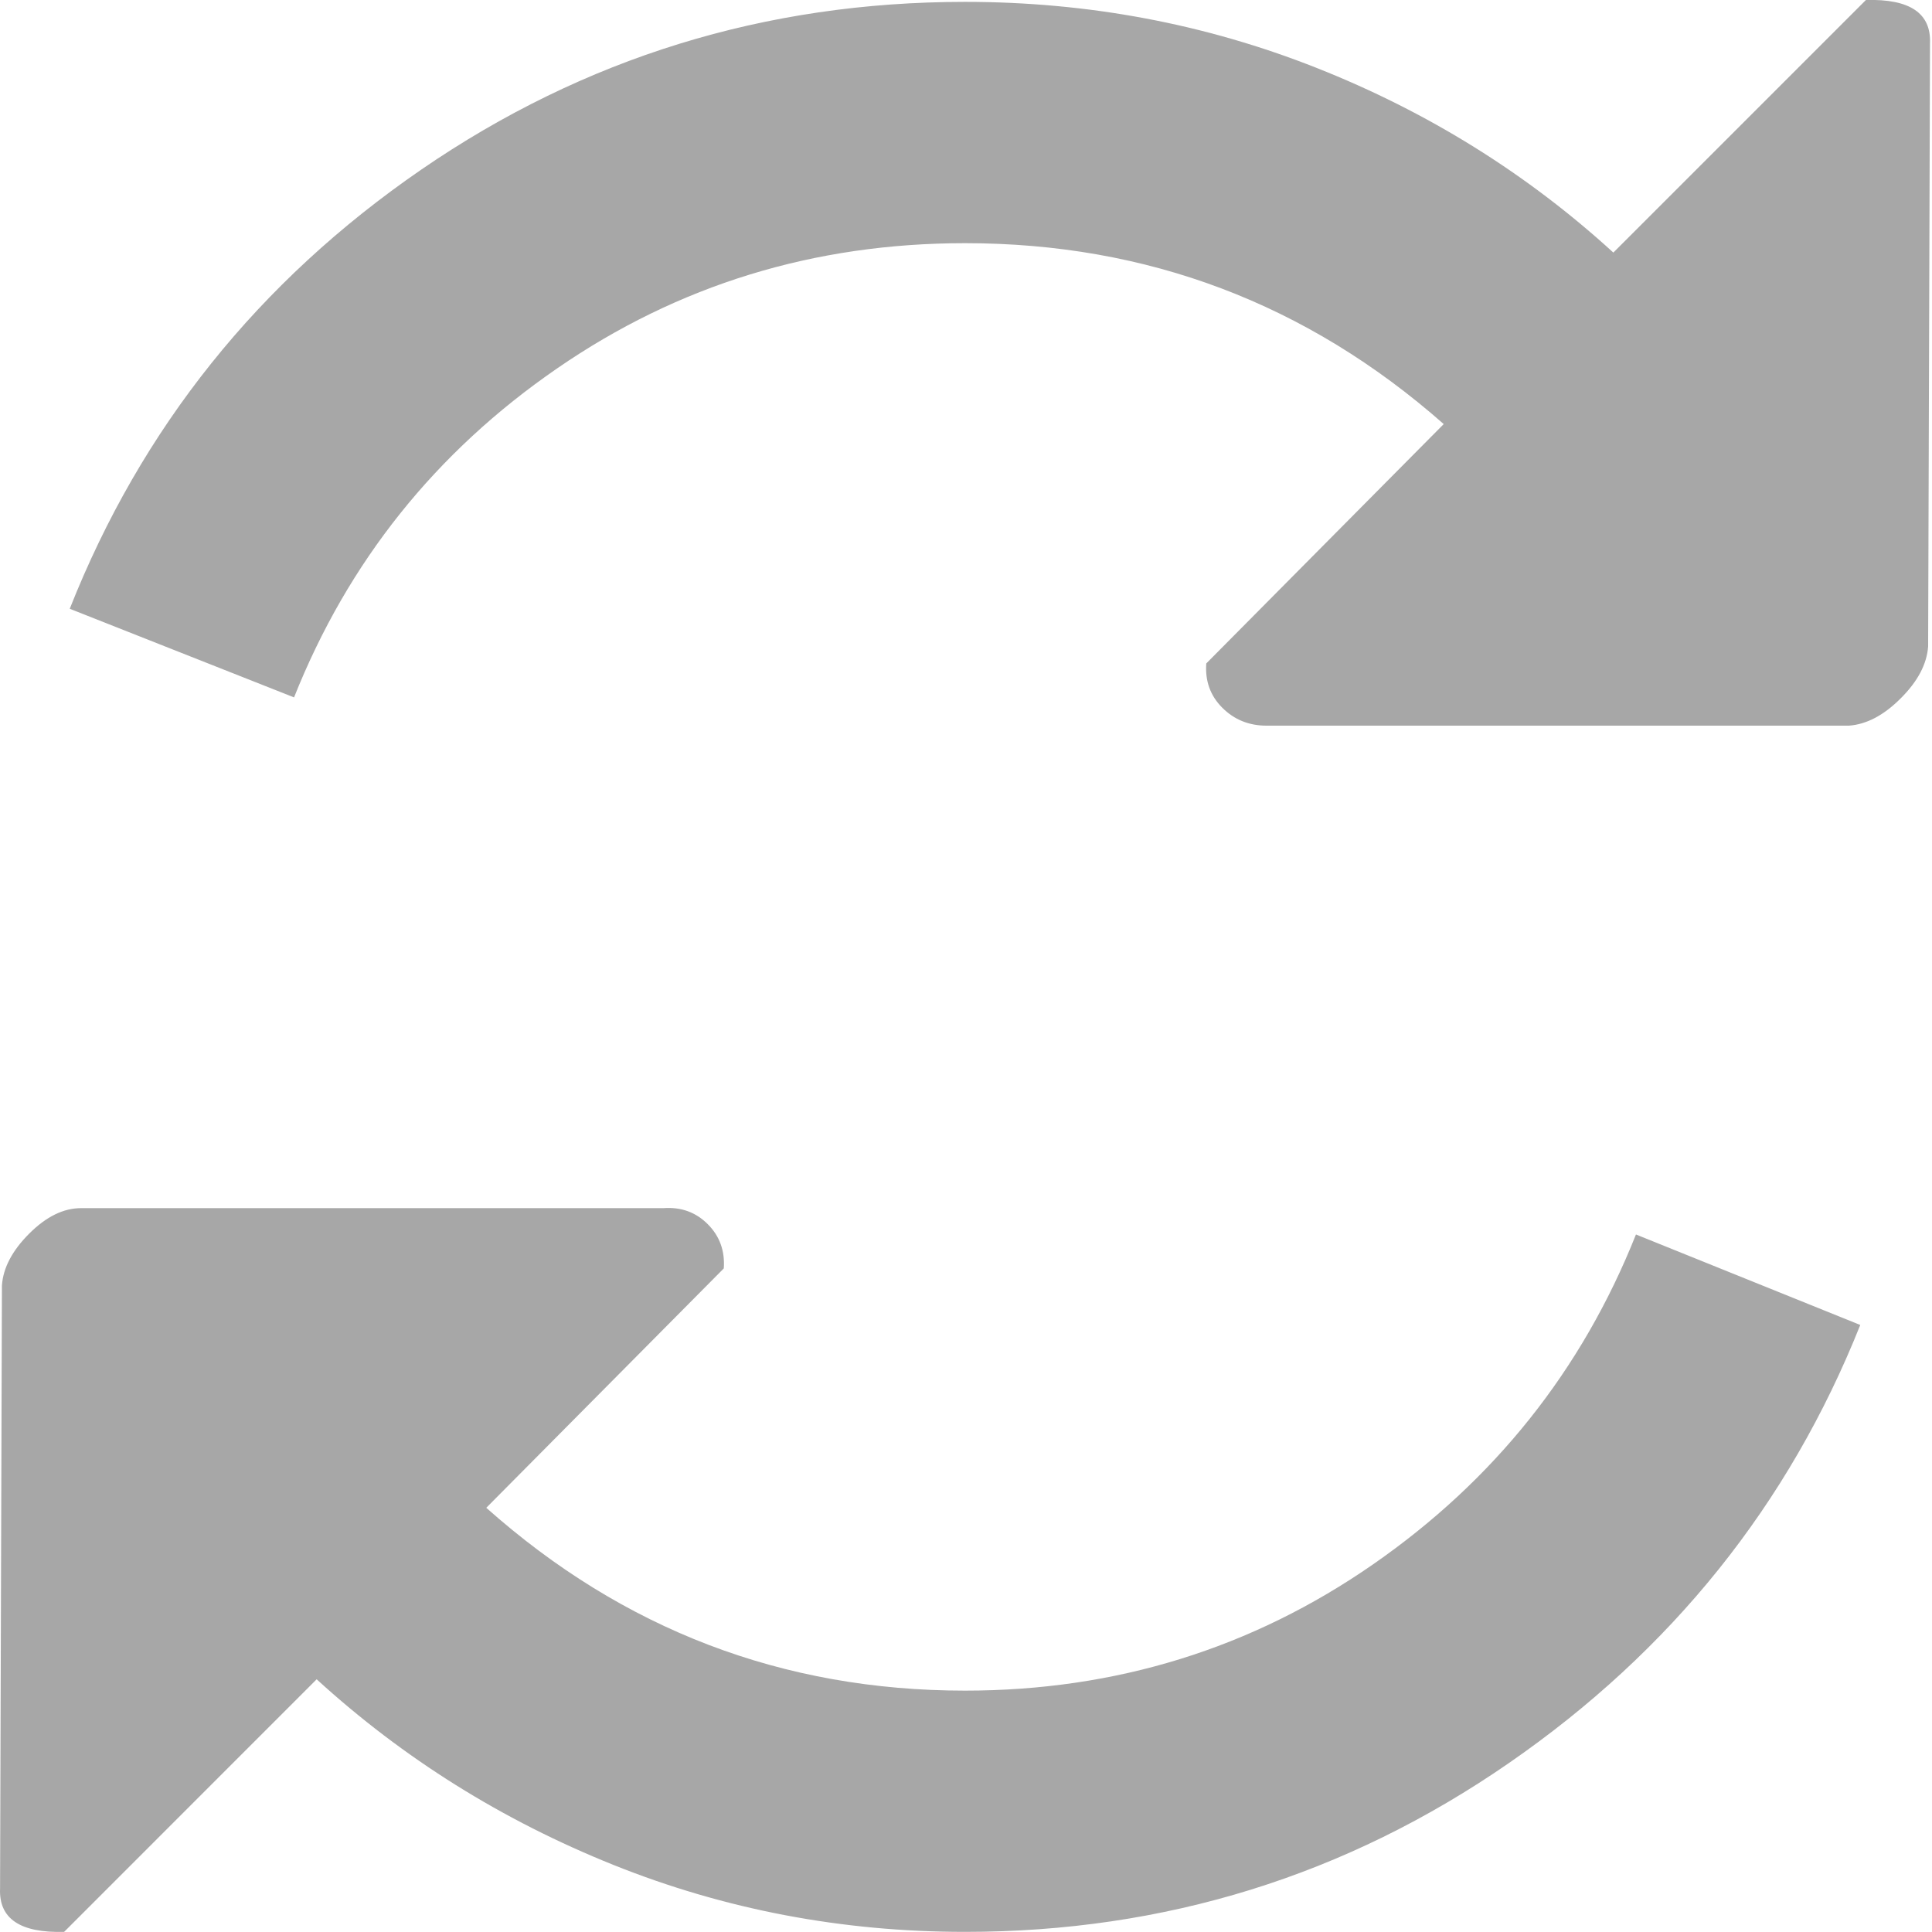 <svg width="30" height="30" viewBox="0 0 30 30" fill="none" xmlns="http://www.w3.org/2000/svg">
<path d="M0.996 29.998L4.917 26.076C6.263 27.305 7.8 28.266 9.527 28.959C11.253 29.651 13.073 29.998 14.985 29.998C18.087 29.998 20.901 29.125 23.428 27.378C25.955 25.632 27.774 23.364 28.886 20.574L25.403 19.169C24.564 21.277 23.204 22.984 21.321 24.291C19.438 25.598 17.326 26.252 14.985 26.252C12.156 26.252 9.678 25.305 7.551 23.413L11.239 19.696C11.258 19.423 11.175 19.194 10.99 19.009C10.805 18.823 10.575 18.74 10.302 18.76L1.259 18.76C0.986 18.76 0.718 18.891 0.454 19.155C0.191 19.418 0.049 19.686 0.03 19.96L0.001 29.325C-0.019 29.793 0.313 30.017 0.996 29.998ZM14.985 3.776C17.814 3.776 20.292 4.712 22.418 6.585L18.731 10.302C18.711 10.575 18.794 10.804 18.98 10.99C19.165 11.175 19.394 11.268 19.667 11.268H28.71C28.984 11.248 29.252 11.107 29.515 10.843C29.779 10.58 29.92 10.312 29.94 10.038L29.969 0.673C29.988 0.205 29.657 -0.019 28.974 0L25.052 3.922C23.706 2.693 22.169 1.737 20.443 1.054C18.716 0.371 16.897 0.029 14.985 0.029C11.883 0.029 9.068 0.898 6.541 2.634C4.015 4.371 2.195 6.644 1.083 9.453L4.566 10.829C5.405 8.721 6.766 7.019 8.649 5.722C10.531 4.424 12.643 3.776 14.985 3.776Z" fill="#A7A7A7"/>
</svg>
